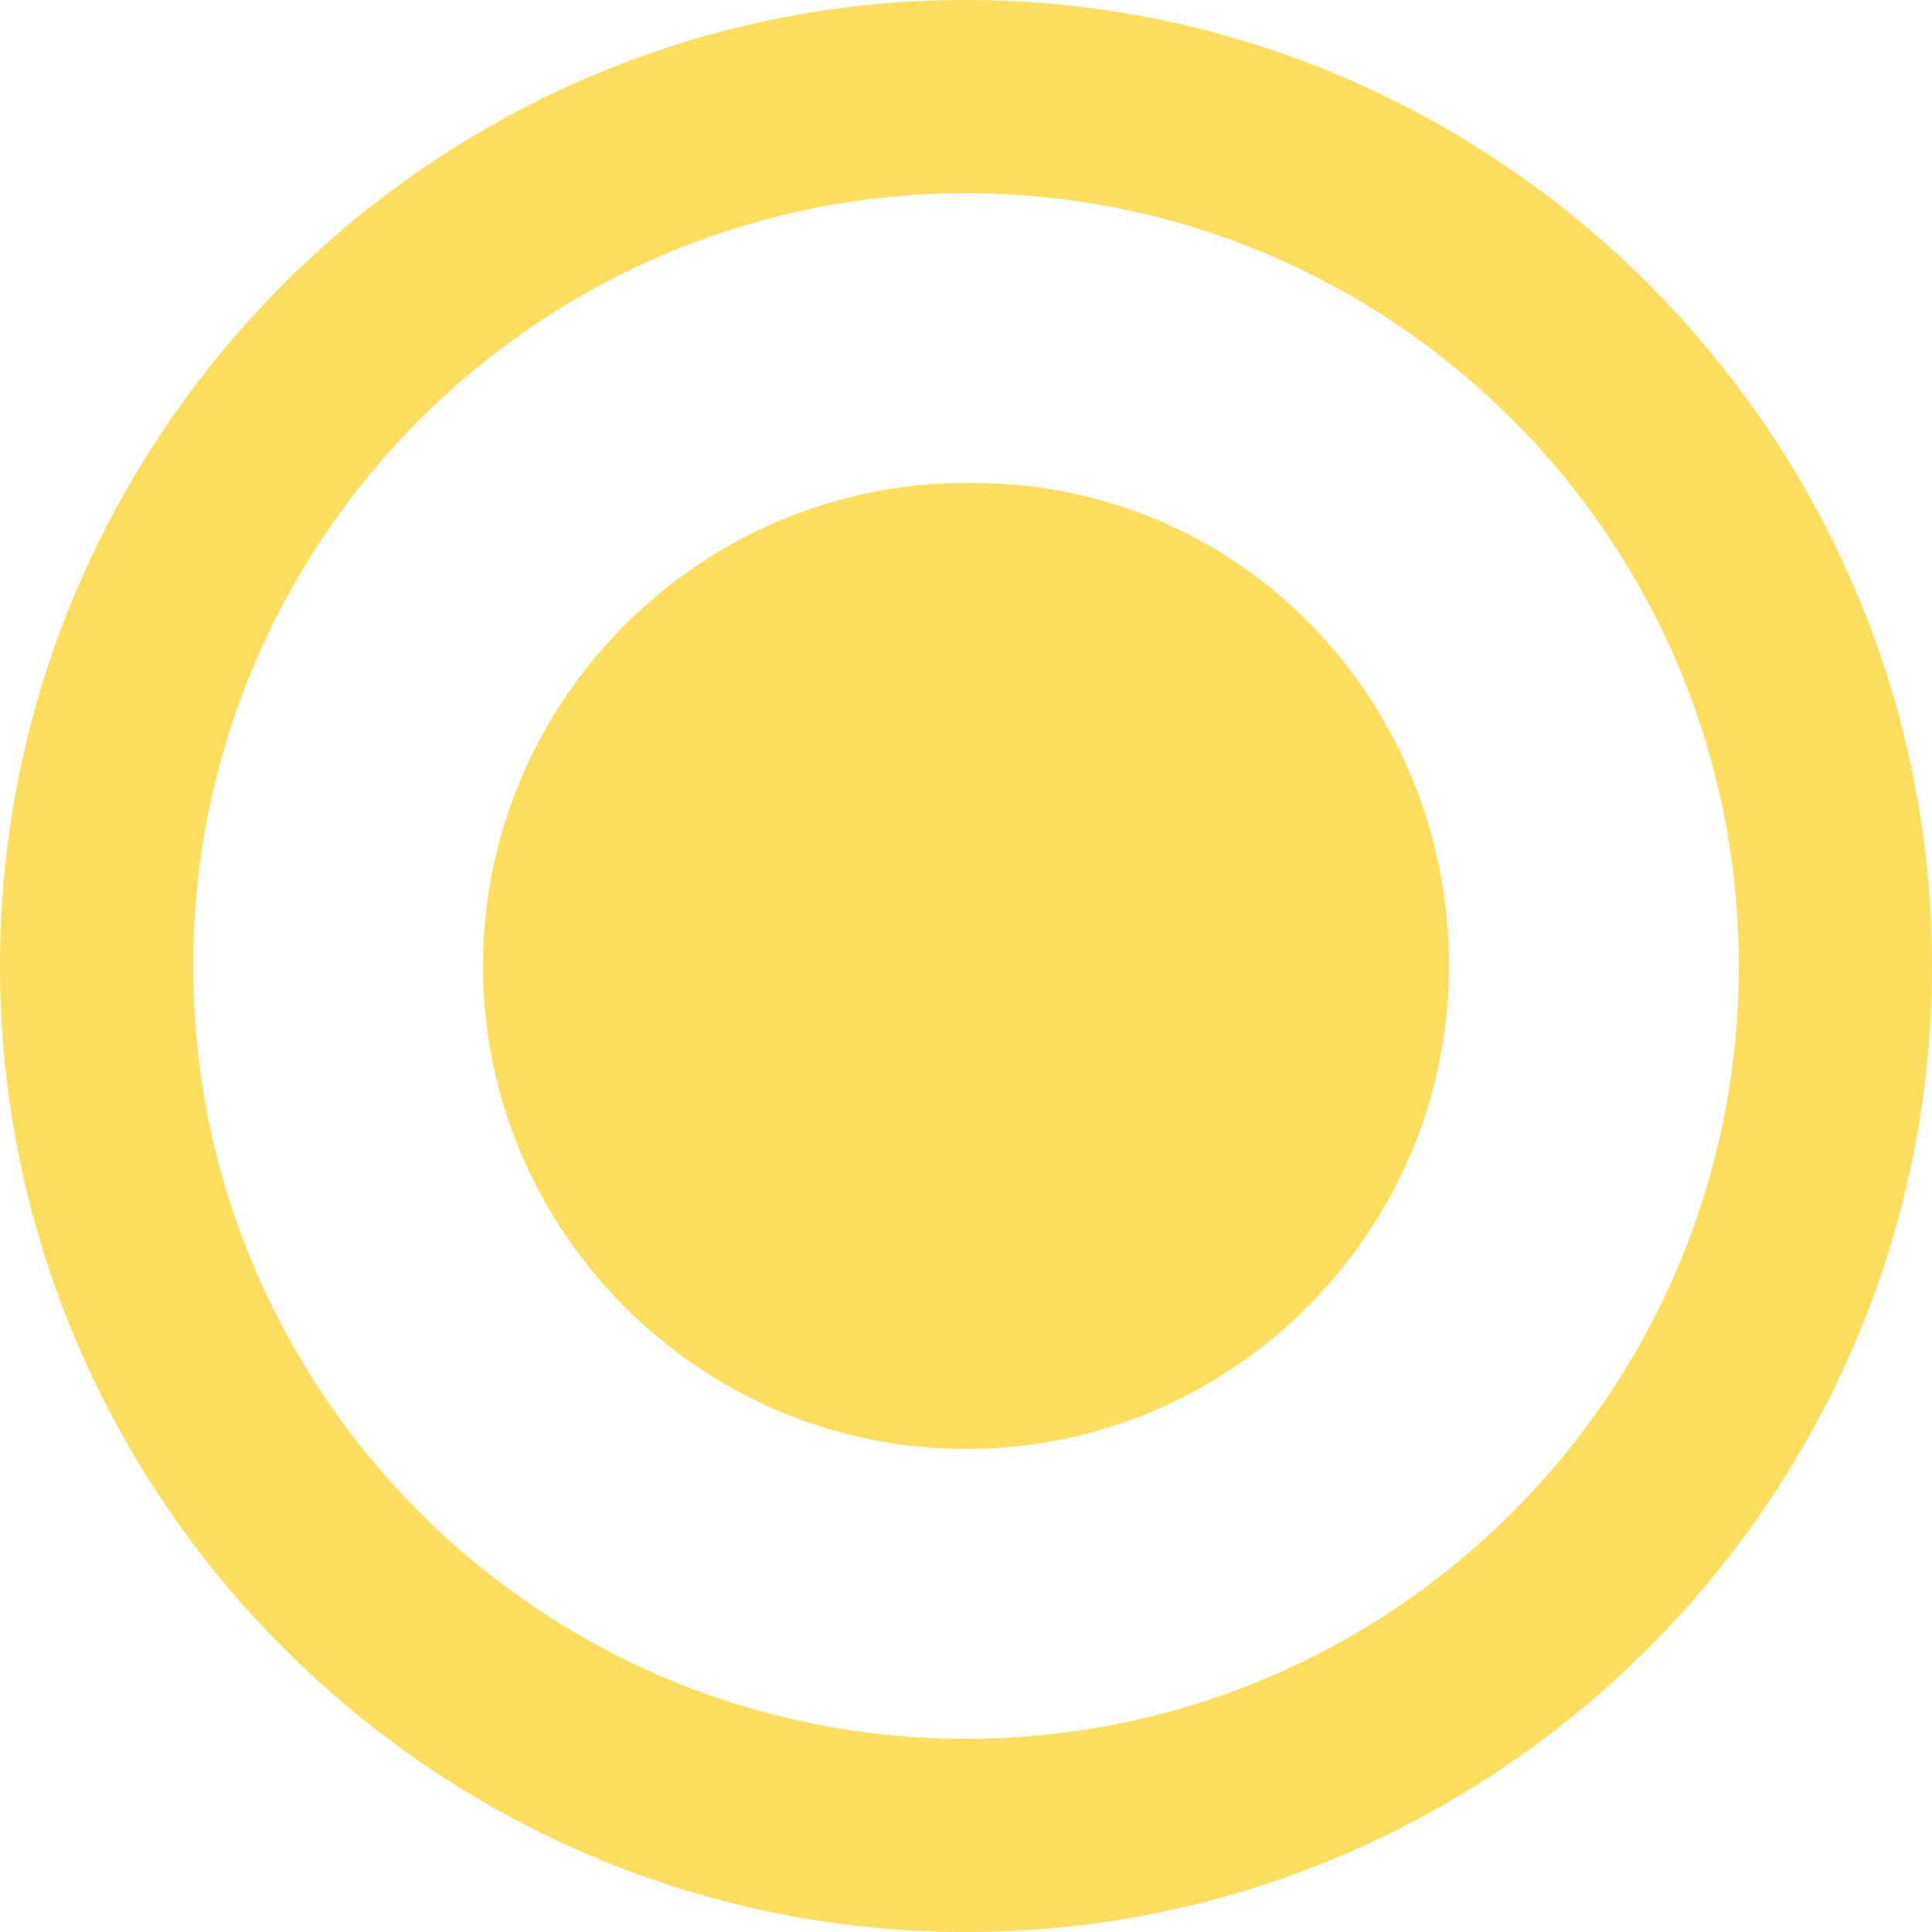 <?xml version="1.0" encoding="utf-8"?>
<!-- Generator: Adobe Illustrator 23.0.1, SVG Export Plug-In . SVG Version: 6.00 Build 0)  -->
<svg version="1.1" id="Layer_1" xmlns="http://www.w3.org/2000/svg" xmlns:xlink="http://www.w3.org/1999/xlink" x="0px" y="0px"
	 viewBox="0 0 24 24" style="enable-background:new 0 0 24 24;" xml:space="preserve">
<style type="text/css">
	.st0{fill-rule:evenodd;clip-rule:evenodd;fill:#FFDD5F;}
</style>
<g id="radiobttom_active" transform="translate(-508 -240)">
	<path id="radio_on" class="st0" d="M520,246c-3.3,0-6,2.7-6,6s2.7,6,6,6s6-2.7,6-6c0-3.3-2.6-6-5.9-6C520.1,246,520,246,520,246z
		 M520,240c-6.6,0-12,5.4-12,12s5.4,12,12,12s12-5.4,12-12C532,245.4,526.6,240,520,240z M520,261.6c-5.3,0-9.6-4.3-9.6-9.6
		s4.3-9.6,9.6-9.6s9.6,4.3,9.6,9.6C529.6,257.3,525.3,261.6,520,261.6z"/>
</g>
</svg>
